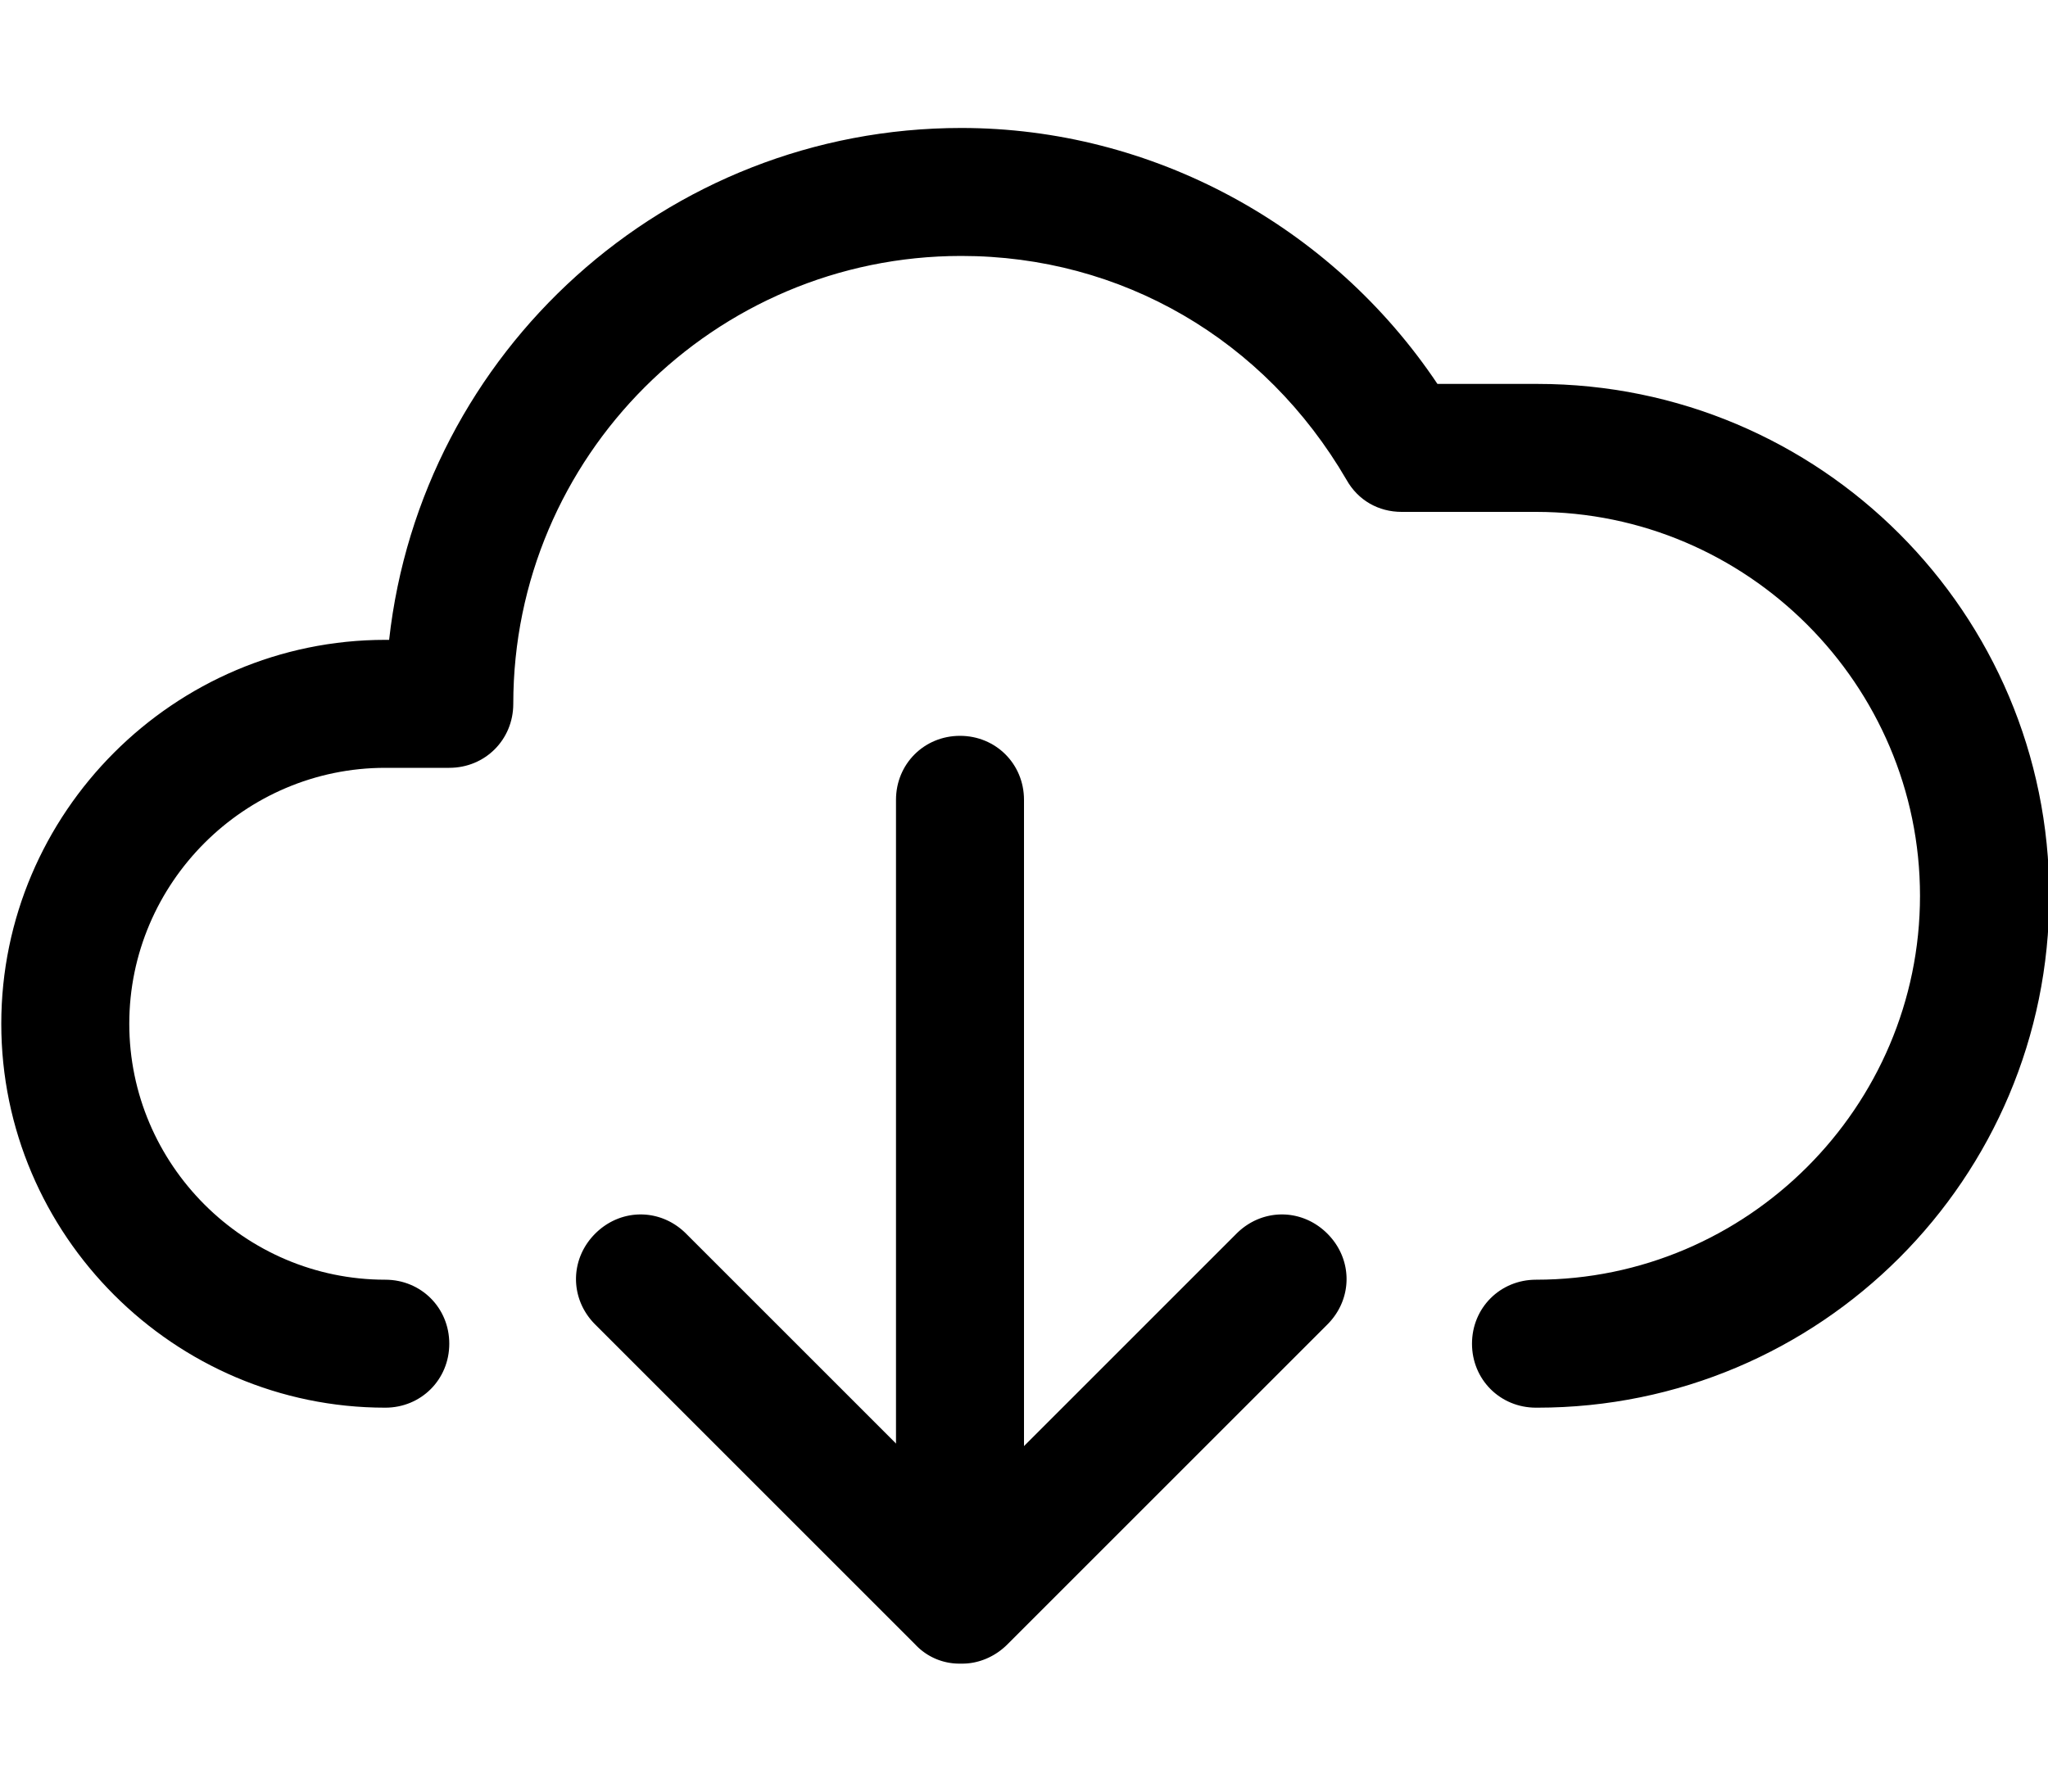 <svg xmlns="http://www.w3.org/2000/svg" xmlns:xlink="http://www.w3.org/1999/xlink" width="16" height="14" viewBox="0 0 16 14"><path fill="currentColor" d="M12 11c-.28 0-.5-.22-.5-.5s.22-.5.5-.5c1.65 0 3-1.35 3-3s-1.35-3-3-3h-1.05c-.18 0-.34-.09-.43-.25C9.88 2.65 8.76 2 7.51 2c-1.93 0-3.5 1.57-3.5 3.5c0 .28-.22.5-.5.5h-.5c-1.1 0-2 .9-2 2s.9 2 2 2c.28 0 .5.22.5.5s-.22.5-.5.5c-1.65 0-3-1.35-3-3s1.35-3 3-3h.03c.25-2.25 2.16-4 4.47-4c1.49 0 2.89.76 3.72 2h.78c2.21 0 4 1.79 4 4s-1.79 4-4 4Z"/><path fill="currentColor" d="M7.5 13a.47.47 0 0 1-.35-.15l-2.5-2.5c-.2-.2-.2-.51 0-.71s.51-.2.71 0l2.15 2.15l2.15-2.15c.2-.2.51-.2.71 0s.2.51 0 .71l-2.5 2.5c-.1.1-.23.15-.35.15Z"/><path fill="currentColor" d="M7.5 12.75c-.28 0-.5-.22-.5-.5v-6c0-.28.22-.5.5-.5s.5.22.5.5v6c0 .28-.22.5-.5.5"/></svg>
